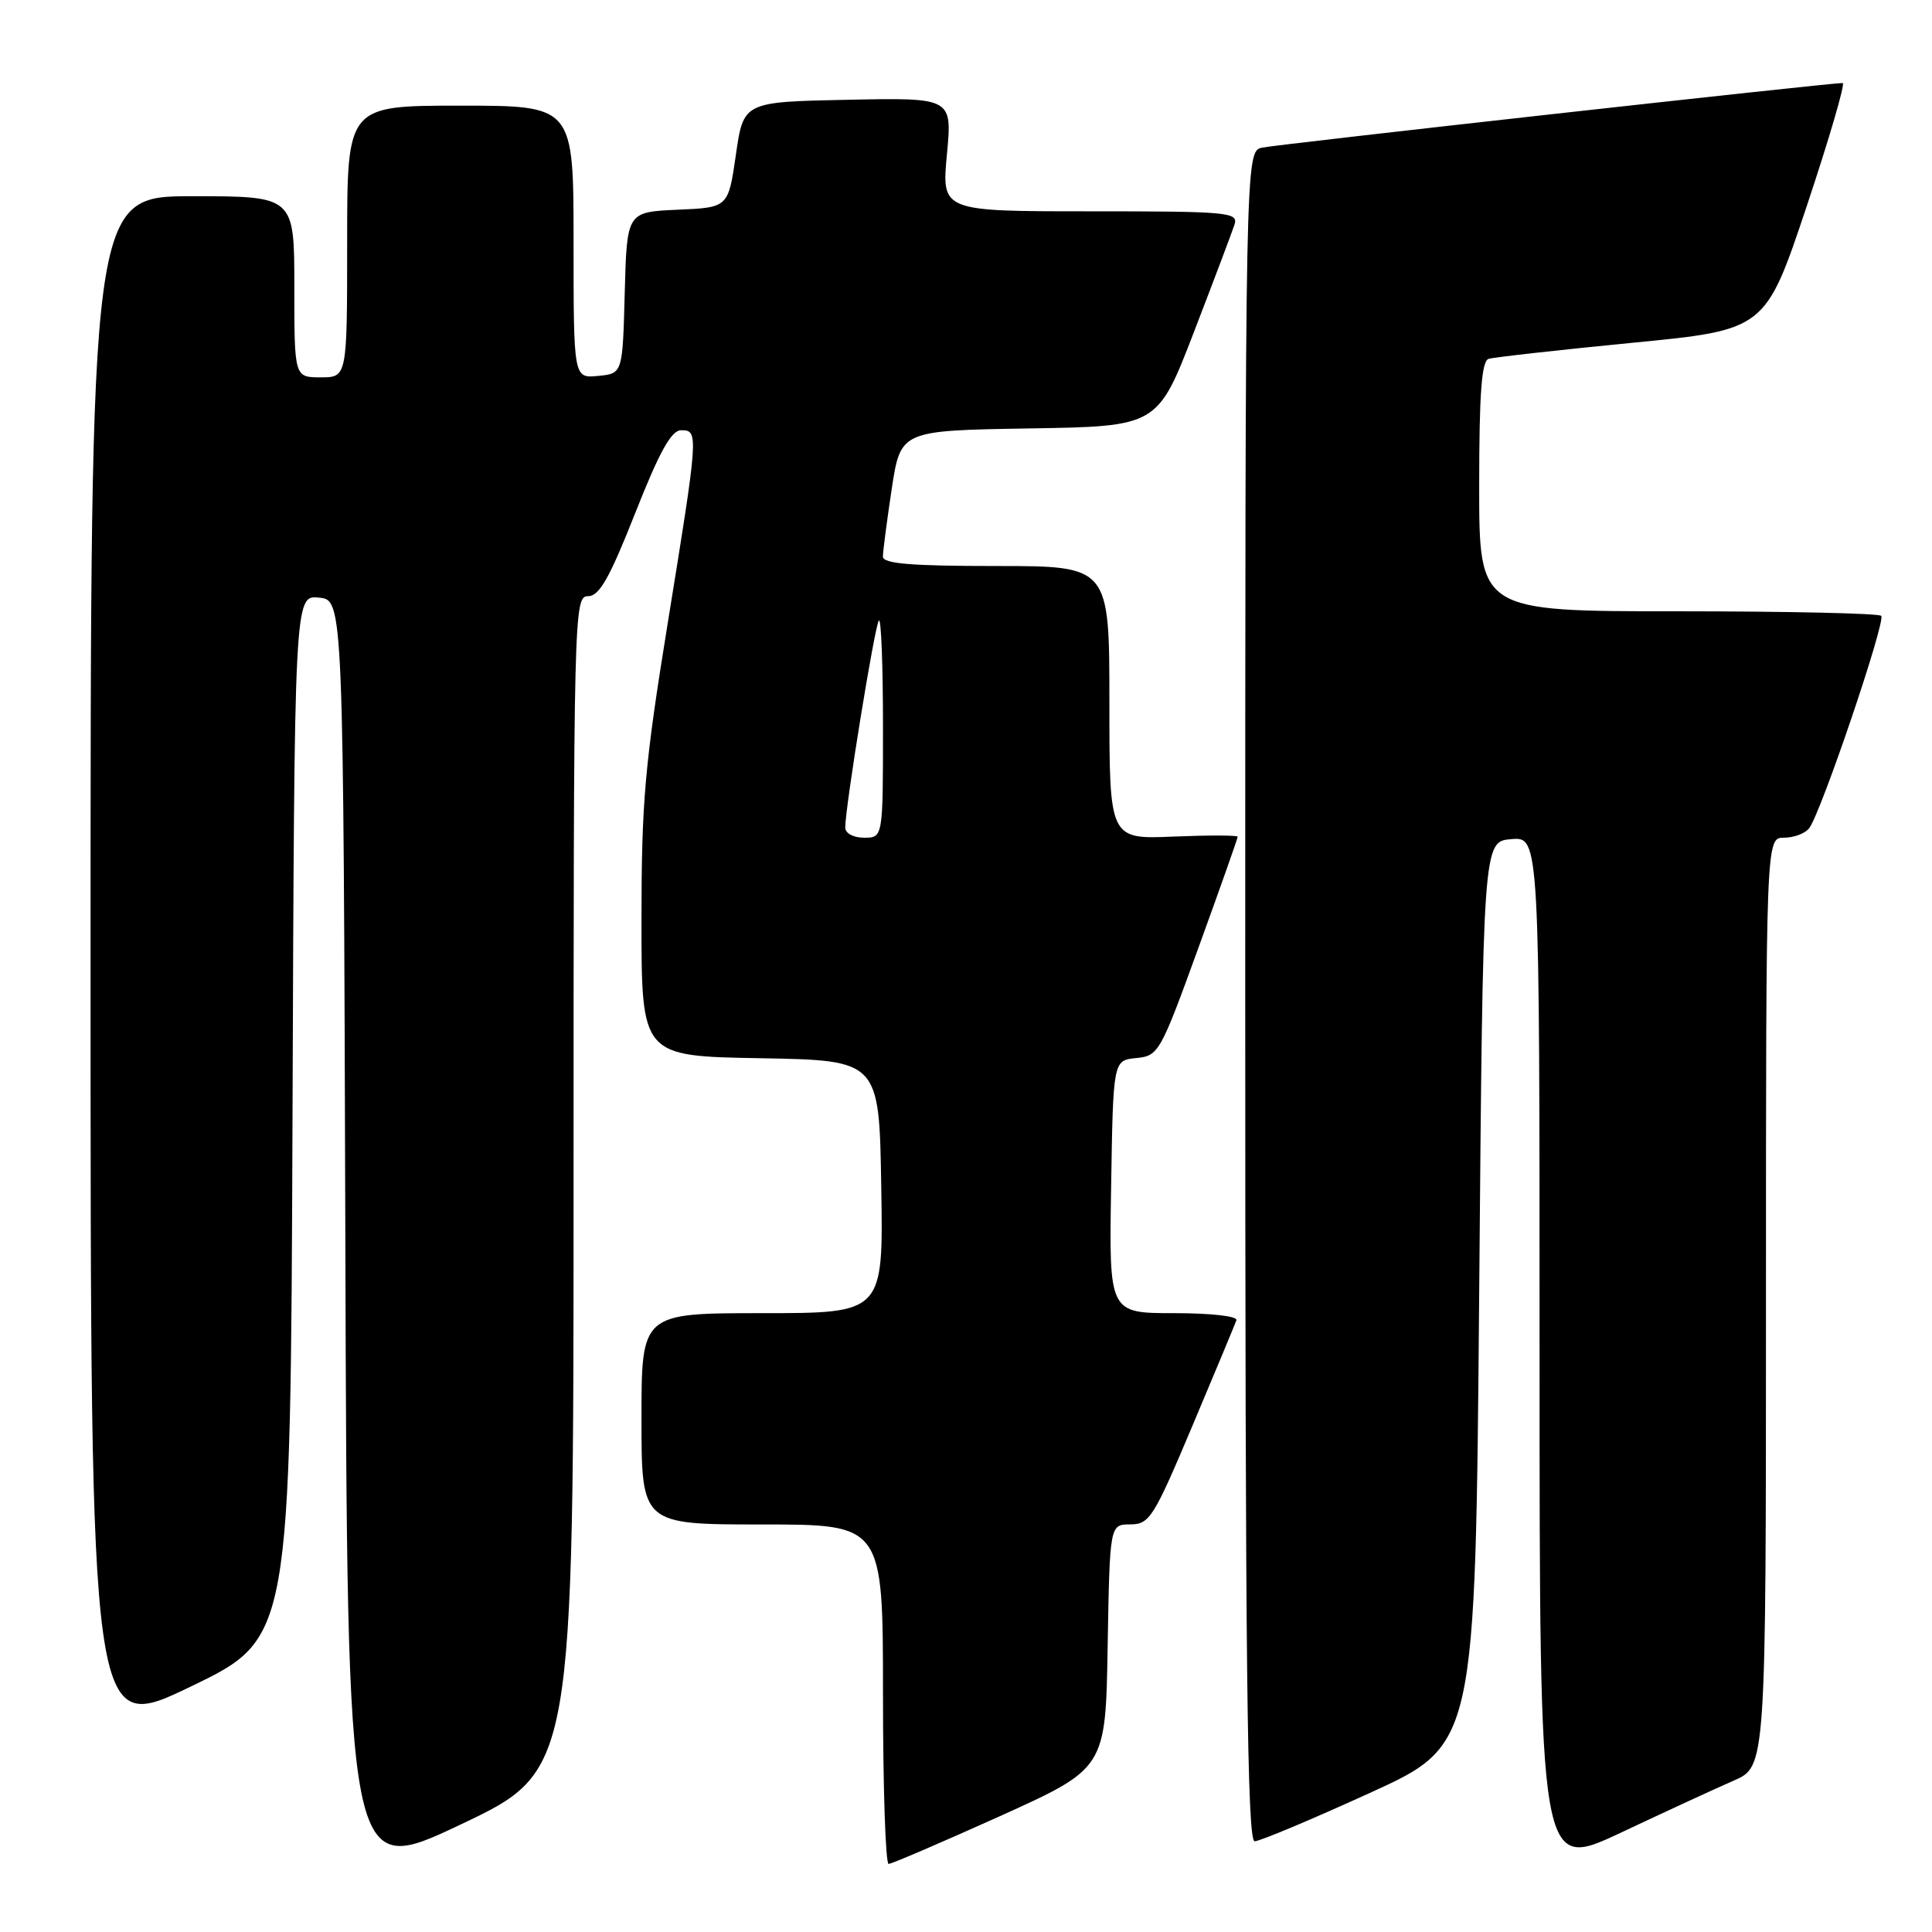 <?xml version="1.0" encoding="UTF-8" standalone="no"?>
<!DOCTYPE svg PUBLIC "-//W3C//DTD SVG 1.1//EN" "http://www.w3.org/Graphics/SVG/1.1/DTD/svg11.dtd" >
<svg xmlns="http://www.w3.org/2000/svg" xmlns:xlink="http://www.w3.org/1999/xlink" version="1.1" viewBox="0 0 256 256">
 <g >
 <path fill="currentColor"
d=" M 76.00 156.83 C 76.00 80.90 76.05 79.00 77.91 79.00 C 79.41 79.00 80.75 76.64 84.16 68.01 C 87.37 59.87 88.95 57.01 90.25 57.01 C 92.59 57.00 92.56 57.40 88.50 82.43 C 85.43 101.35 85.00 106.20 85.00 121.97 C 85.00 139.95 85.00 139.95 100.75 140.22 C 116.50 140.50 116.50 140.50 116.77 157.25 C 117.05 174.00 117.05 174.00 101.02 174.00 C 85.00 174.00 85.00 174.00 85.00 188.00 C 85.00 202.00 85.00 202.00 101.00 202.00 C 117.00 202.00 117.00 202.00 117.00 224.50 C 117.00 236.88 117.34 246.99 117.75 246.98 C 118.16 246.97 124.80 244.12 132.50 240.65 C 146.50 234.32 146.50 234.32 146.77 218.16 C 147.05 202.00 147.05 202.00 149.77 201.99 C 152.32 201.98 152.86 201.12 158.00 188.93 C 161.03 181.75 163.65 175.45 163.83 174.94 C 164.02 174.40 160.47 174.00 155.56 174.00 C 146.95 174.00 146.95 174.00 147.23 157.25 C 147.50 140.50 147.50 140.50 150.55 140.20 C 153.52 139.91 153.75 139.50 158.80 125.58 C 161.66 117.70 164.00 111.08 164.00 110.87 C 164.00 110.67 160.18 110.66 155.50 110.85 C 147.00 111.21 147.00 111.21 147.00 93.10 C 147.00 75.00 147.00 75.00 132.00 75.00 C 120.67 75.00 117.00 74.69 116.99 73.75 C 116.99 73.06 117.52 69.02 118.16 64.77 C 119.34 57.05 119.34 57.05 136.36 56.77 C 153.38 56.50 153.38 56.50 158.20 44.00 C 160.85 37.12 163.27 30.71 163.58 29.75 C 164.10 28.12 162.74 28.00 144.45 28.00 C 124.77 28.00 124.77 28.00 125.47 20.47 C 126.18 12.94 126.18 12.94 112.35 13.22 C 98.52 13.50 98.52 13.50 97.51 20.50 C 96.50 27.50 96.50 27.50 89.78 27.79 C 83.07 28.09 83.07 28.09 82.78 38.79 C 82.50 49.50 82.50 49.50 79.25 49.81 C 76.00 50.13 76.00 50.13 76.00 32.06 C 76.00 14.00 76.00 14.00 61.00 14.00 C 46.00 14.00 46.00 14.00 46.00 32.00 C 46.00 50.00 46.00 50.00 42.50 50.00 C 39.00 50.00 39.00 50.00 39.00 38.00 C 39.00 26.00 39.00 26.00 25.50 26.00 C 12.00 26.00 12.00 26.00 12.00 127.94 C 12.00 229.87 12.00 229.87 25.25 223.49 C 38.50 217.11 38.50 217.11 38.76 147.99 C 39.01 78.87 39.01 78.87 42.26 79.19 C 45.50 79.50 45.50 79.50 45.76 164.19 C 46.01 248.88 46.01 248.88 61.01 241.77 C 76.00 234.66 76.00 234.66 76.00 156.83 Z  M 229.75 235.93 C 234.00 234.07 234.00 234.07 234.00 172.54 C 234.00 111.00 234.00 111.00 236.38 111.00 C 237.69 111.00 239.19 110.44 239.72 109.75 C 241.29 107.72 249.92 82.26 249.27 81.60 C 248.94 81.27 236.82 81.00 222.33 81.00 C 196.00 81.00 196.00 81.00 196.00 64.47 C 196.00 52.12 196.32 47.84 197.25 47.55 C 197.94 47.34 206.47 46.38 216.21 45.43 C 233.92 43.71 233.92 43.71 239.39 27.35 C 242.39 18.36 244.54 11.00 244.17 11.00 C 242.46 10.98 169.23 19.13 167.25 19.56 C 165.00 20.04 165.00 20.04 165.00 132.02 C 165.00 220.95 165.26 244.00 166.25 243.98 C 166.94 243.97 173.80 241.09 181.50 237.58 C 195.50 231.20 195.50 231.20 196.00 171.35 C 196.50 111.50 196.50 111.50 200.25 111.19 C 204.00 110.88 204.00 110.88 204.00 179.39 C 204.00 247.90 204.00 247.90 214.75 242.85 C 220.66 240.06 227.41 236.95 229.75 235.93 Z  M 112.00 109.64 C 112.00 106.93 115.93 82.73 116.46 82.21 C 116.76 81.91 117.00 88.27 117.00 96.33 C 117.00 111.00 117.00 111.00 114.50 111.00 C 113.06 111.00 112.00 110.42 112.00 109.64 Z "/>
</g>
</svg>